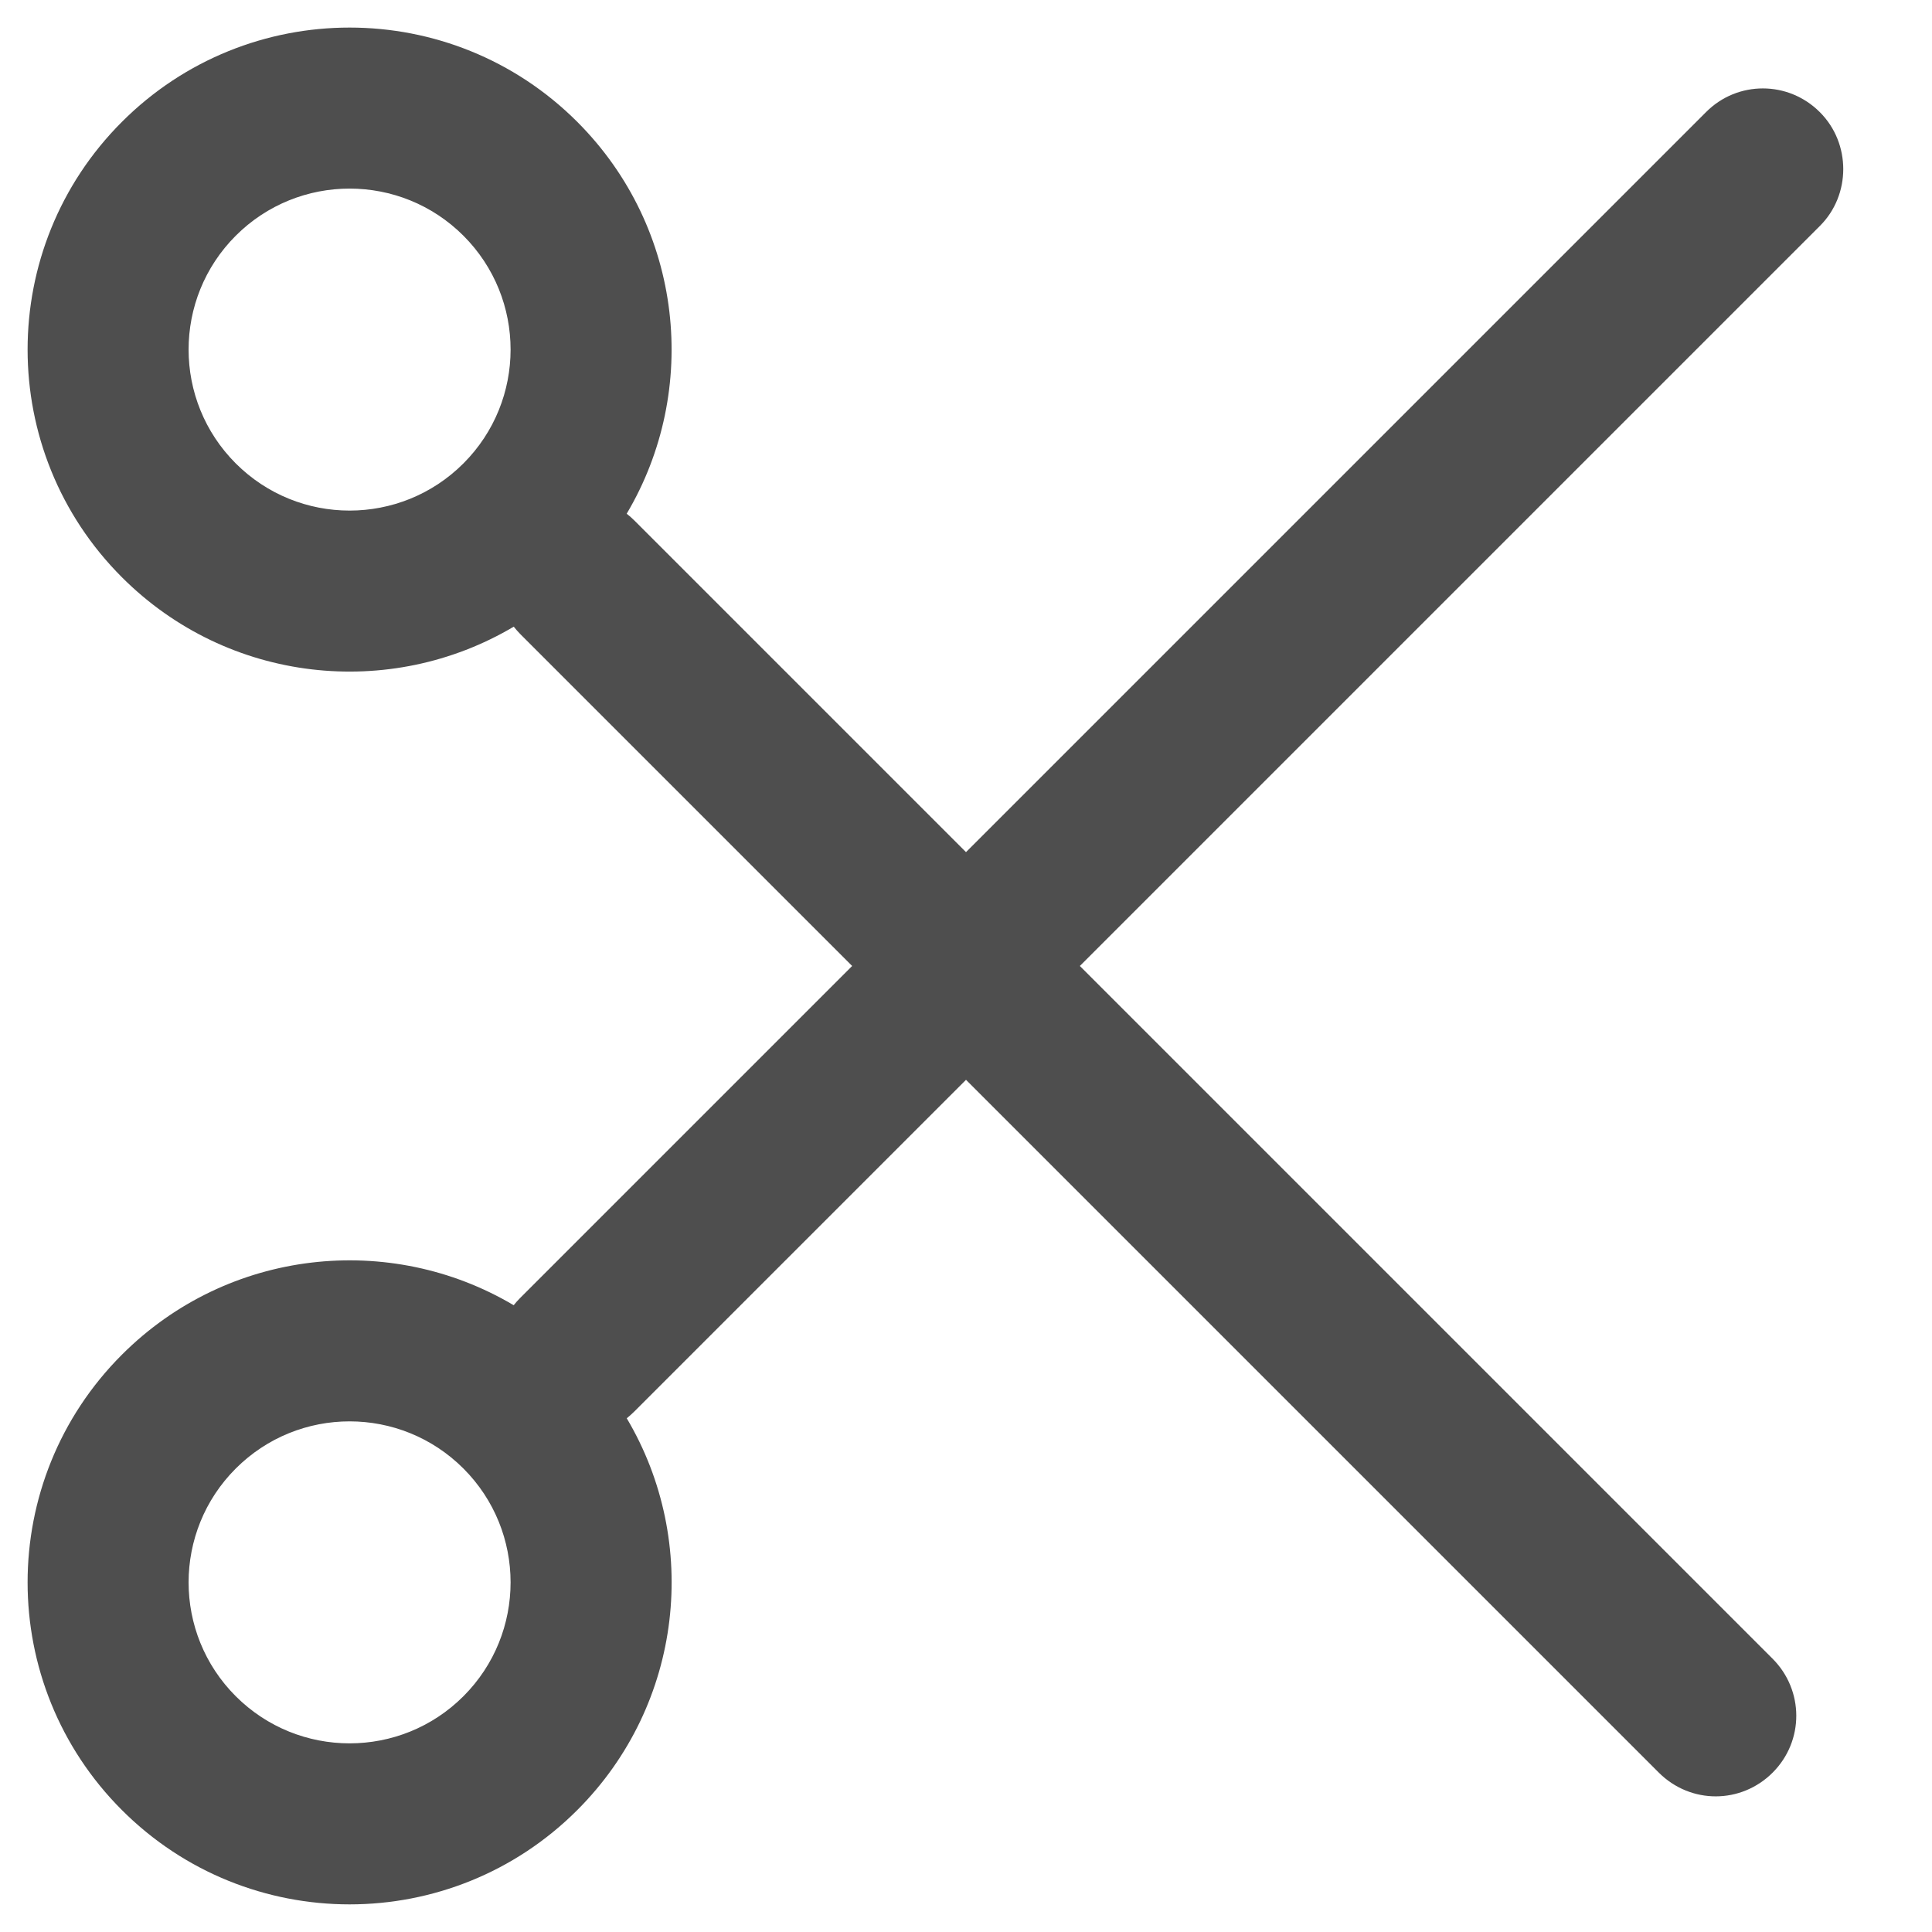 <?xml version="1.0" encoding="UTF-8" standalone="no"?>
<svg width="24px" height="24px" viewBox="0 0 24 24" version="1.1" xmlns="http://www.w3.org/2000/svg" xmlns:xlink="http://www.w3.org/1999/xlink">
    <defs></defs>
    <g stroke="none" stroke-width="1" fill="none" fill-rule="evenodd">
        <g fill="#4E4E4E">
            <path d="M11.475,10.025 L5.649,10.025 C5.606,10.025 5.564,10.028 5.522,10.033 C5.081,8.304 3.513,7.025 1.646,7.025 C-0.563,7.025 -2.354,8.816 -2.354,11.025 C-2.354,13.234 -0.563,15.025 1.646,15.025 C3.513,15.025 5.081,13.747 5.522,12.017 L5.522,12.017 C5.564,12.022 5.606,12.025 5.649,12.025 L11.475,12.025 L11.475,17.858 C11.475,17.898 11.477,17.938 11.482,17.978 C9.753,18.419 8.475,19.987 8.475,21.854 C8.475,24.063 10.266,25.854 12.475,25.854 C14.684,25.854 16.475,24.063 16.475,21.854 C16.475,19.987 15.197,18.419 13.468,17.978 C13.472,17.938 13.475,17.899 13.475,17.858 L13.475,12.025 L25.644,12.025 C26.207,12.025 26.646,11.577 26.646,11.025 C26.646,10.469 26.198,10.025 25.644,10.025 L13.475,10.025 L13.475,-2.979 C13.475,-3.519 13.027,-3.975 12.475,-3.975 C11.919,-3.975 11.475,-3.529 11.475,-2.979 L11.475,10.025 Z M1.646,13.025 C2.751,13.025 3.646,12.13 3.646,11.025 C3.646,9.921 2.751,9.025 1.646,9.025 C0.542,9.025 -0.354,9.921 -0.354,11.025 C-0.354,12.13 0.542,13.025 1.646,13.025 Z M14.475,21.854 C14.475,20.749 13.579,19.854 12.475,19.854 C11.37,19.854 10.475,20.749 10.475,21.854 C10.475,22.958 11.37,23.854 12.475,23.854 C13.579,23.854 14.475,22.958 14.475,21.854 Z" transform="translate(11.061, 10.939) rotate(-315) translate(-11.061, -10.939) "></path>
        </g>
    </g>
</svg>